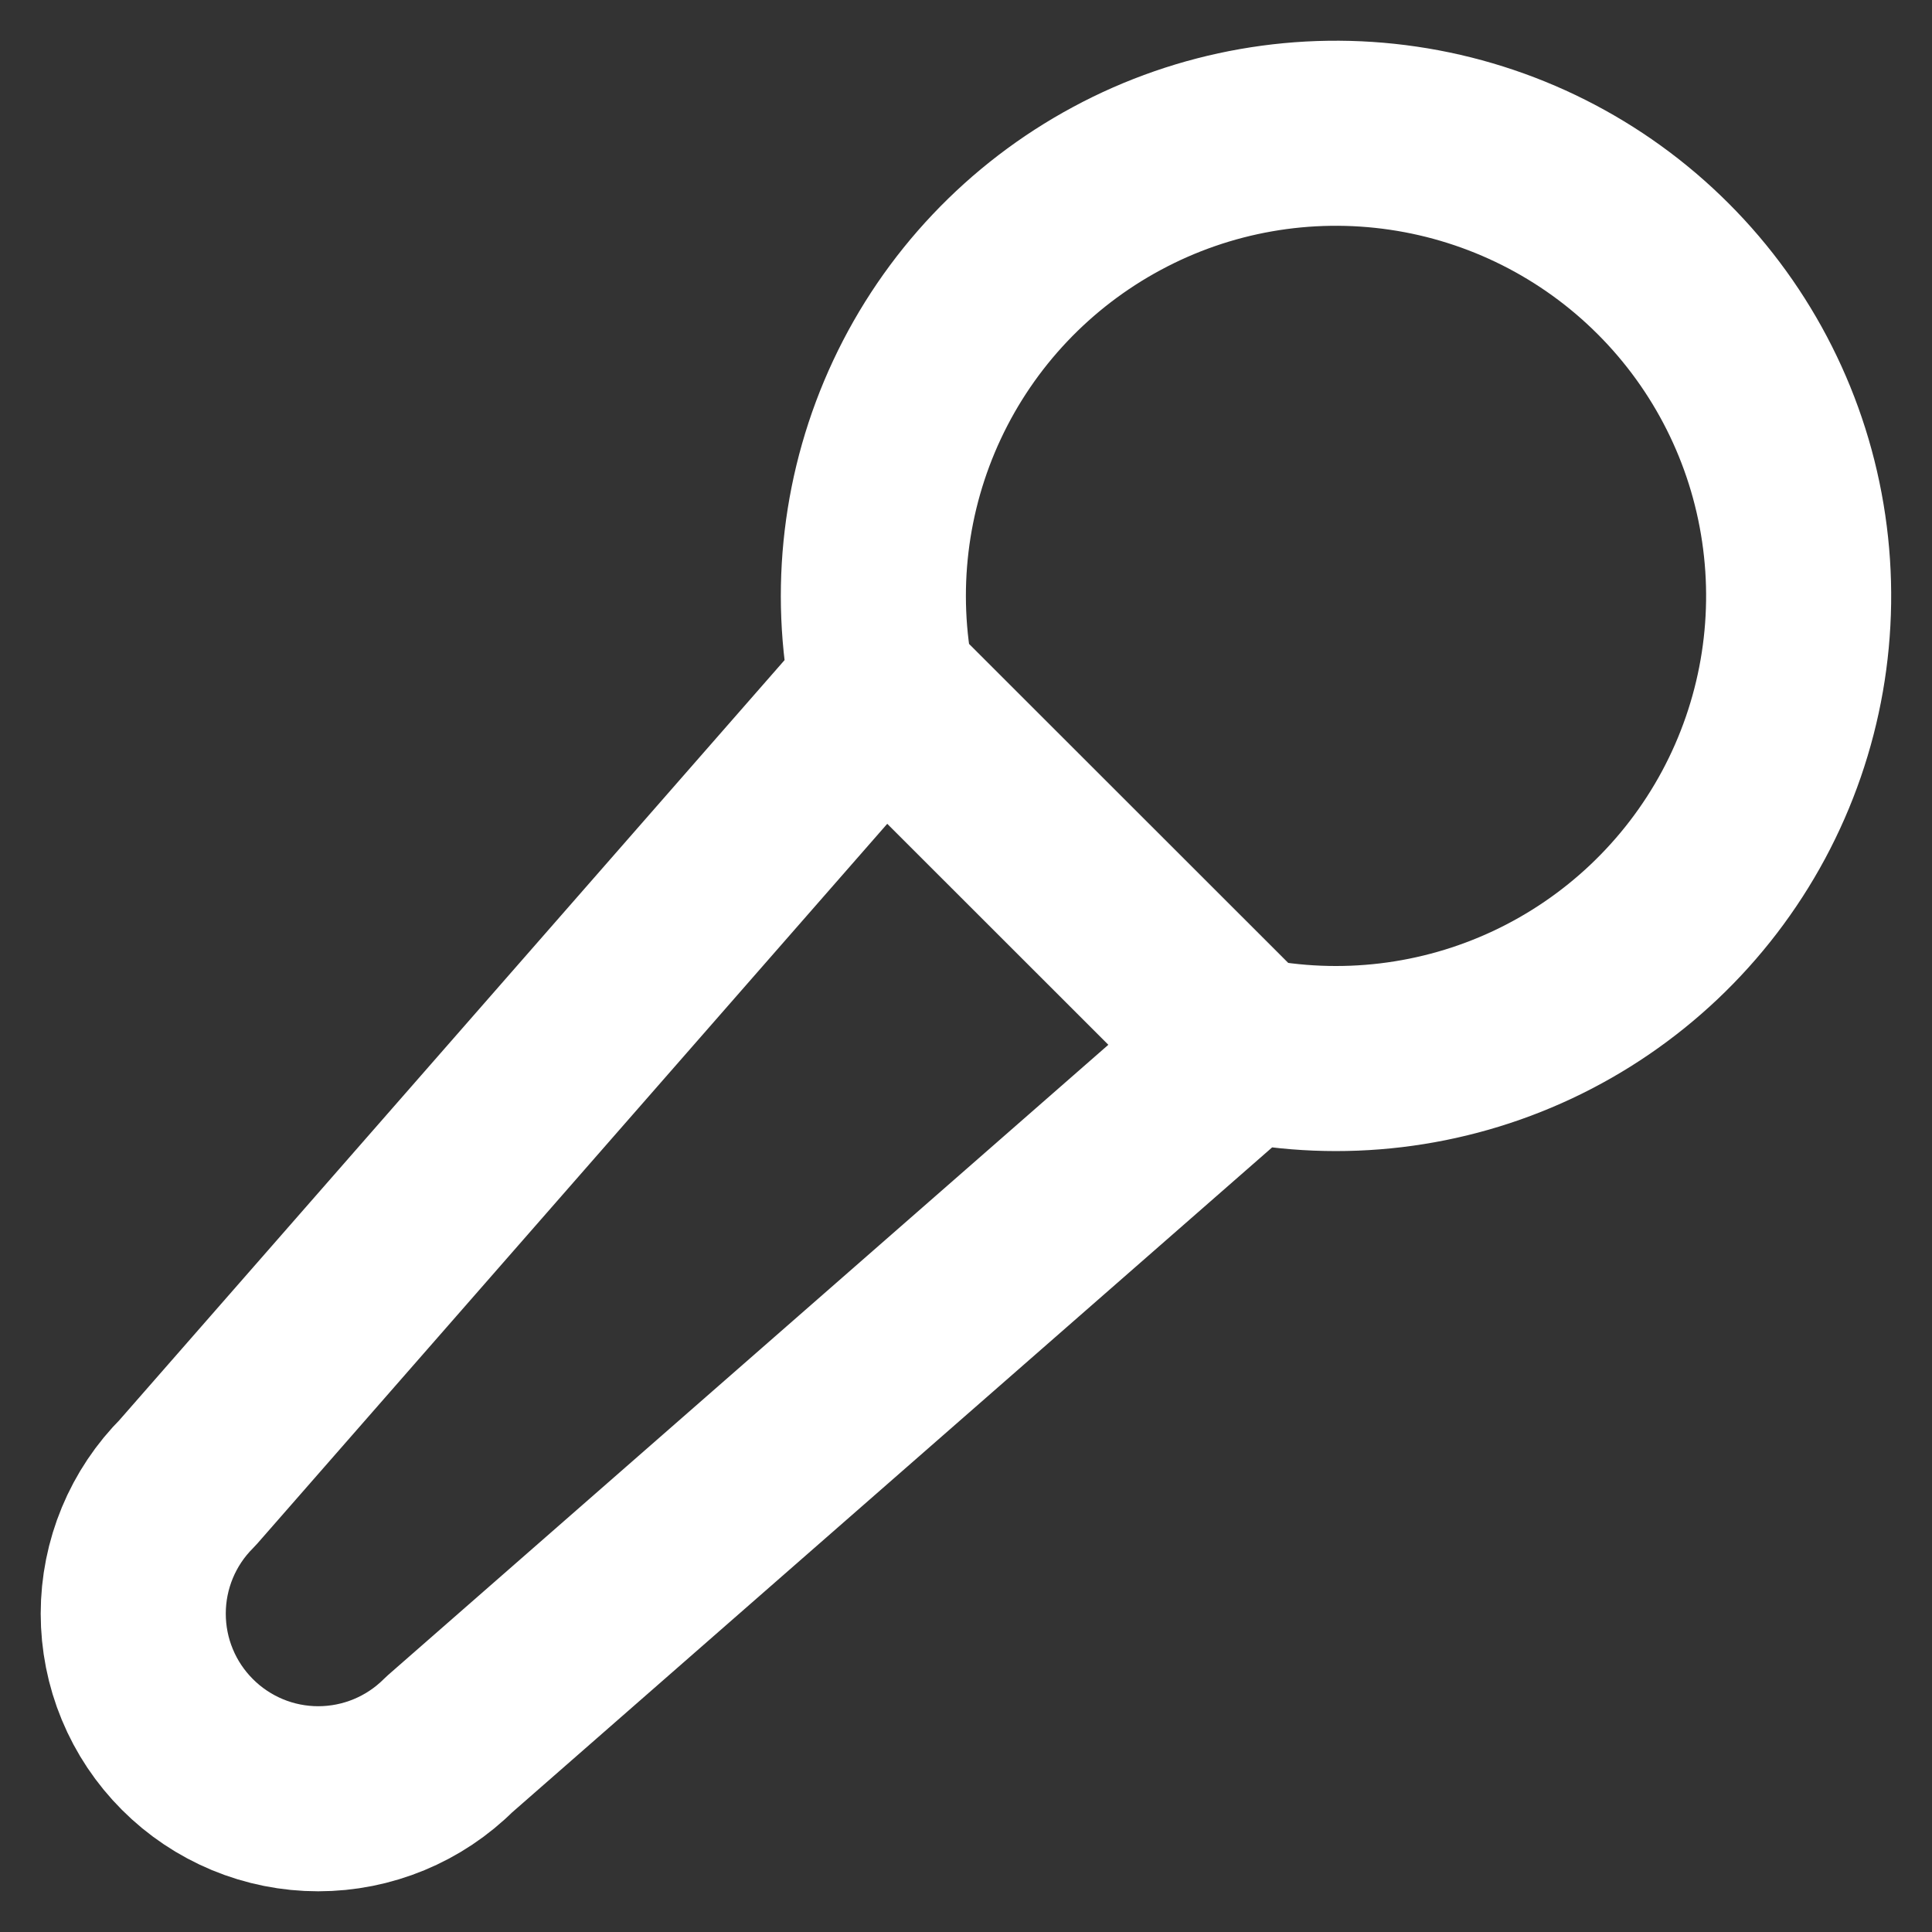 <svg width="29" height="29" viewBox="0 0 29 29" fill="none" xmlns="http://www.w3.org/2000/svg">
<rect x="0" y="0" width="29" height="29" fill="#333333" stroke="none"/>
<path d="M18.669 15.75C20.132 16.047 21.651 15.866 23.003 15.232C24.354 14.598 25.465 13.546 26.172 12.231C26.878 10.916 27.142 9.409 26.924 7.932C26.707 6.455 26.019 5.088 24.963 4.033C23.908 2.978 22.54 2.291 21.063 2.074C19.586 1.857 18.079 2.121 16.765 2.829C15.45 3.536 14.398 4.647 13.765 5.999C13.132 7.351 12.951 8.87 13.25 10.333M18.669 15.75L13.25 10.334L2.815 22.257C2.293 22.777 2 23.484 2 24.221C2 24.585 2.071 24.947 2.211 25.284C2.35 25.621 2.555 25.927 2.813 26.185C3.07 26.443 3.377 26.648 3.713 26.788C4.05 26.928 4.412 27 4.776 27C5.513 27 6.22 26.708 6.741 26.187L18.669 15.75Z" stroke="white" stroke-width="2.778" stroke-linecap="round" stroke-linejoin="round"/>
</svg>
